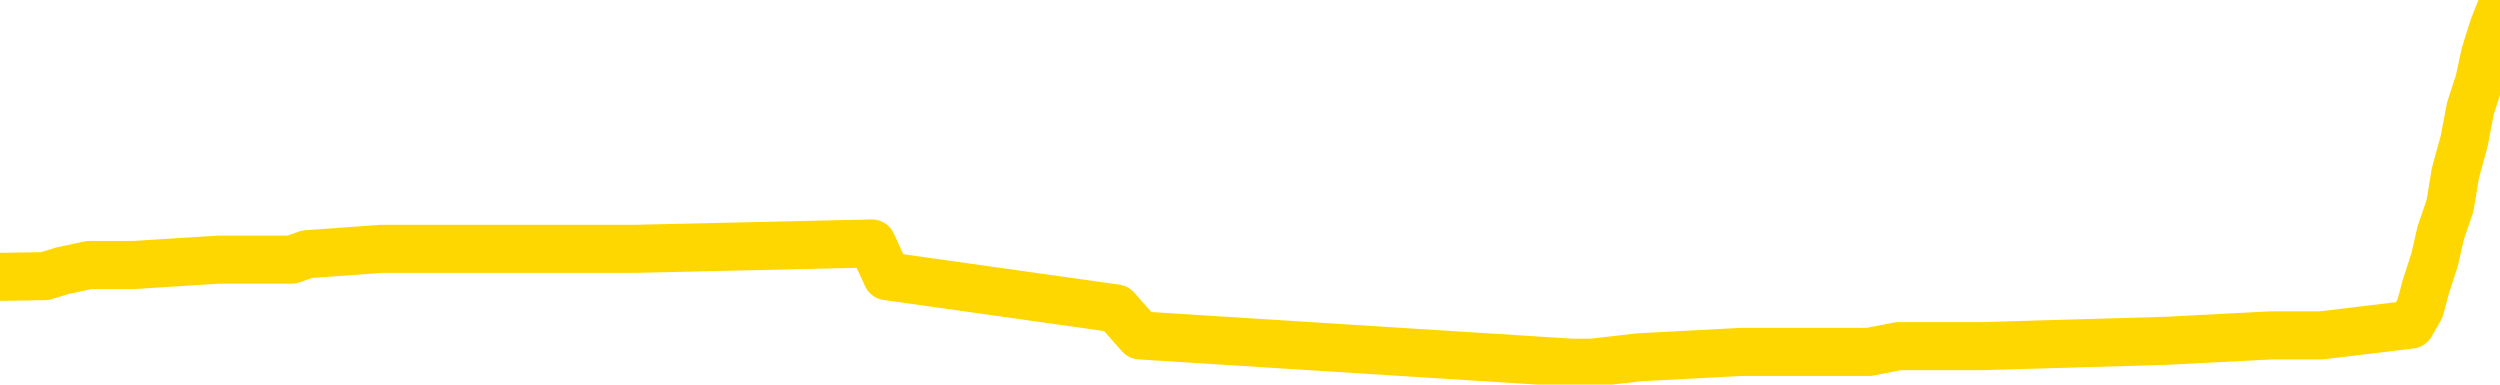<svg xmlns="http://www.w3.org/2000/svg" version="1.1" viewBox="0 0 6500 1000">
	<path fill="none" stroke="gold" stroke-width="125" stroke-linecap="round" stroke-linejoin="round" d="M0 30300  L-789843 30300 L-789659 30286 L-789168 30258 L-788875 30244 L-788564 30215 L-788329 30201 L-788276 30173 L-788216 30145 L-788063 30131 L-788023 30103 L-787890 30089 L-787598 30075 L-787057 30075 L-786447 30061 L-786399 30061 L-785759 30047 L-785725 30047 L-785200 30047 L-785067 30033 L-784677 30004 L-784349 29976 L-784232 29948 L-784021 29920 L-783304 29920 L-782734 29906 L-782626 29906 L-782452 29892 L-782231 29864 L-781829 29850 L-781803 29822 L-780875 29793 L-780788 29765 L-780706 29737 L-780636 29709 L-780338 29695 L-780186 29667 L-778296 29681 L-778195 29681 L-777933 29681 L-777639 29695 L-777498 29667 L-777249 29667 L-777213 29653 L-777055 29639 L-776592 29611 L-776339 29596 L-776126 29568 L-775875 29554 L-775526 29540 L-774599 29512 L-774505 29484 L-774094 29470 L-772923 29442 L-771734 29428 L-771642 29400 L-771615 29371 L-771349 29343 L-771050 29315 L-770921 29287 L-770883 29259 L-770069 29259 L-769685 29273 L-768624 29287 L-768563 29287 L-768298 29568 L-767827 29836 L-767634 30103 L-767371 30370 L-767034 30356 L-766898 30342 L-766443 30328 L-765700 30314 L-765682 30300 L-765517 30272 L-765449 30272 L-764932 30258 L-763904 30258 L-763708 30244 L-763219 30229 L-762857 30215 L-762448 30215 L-762063 30229 L-760359 30229 L-760261 30229 L-760190 30229 L-760128 30229 L-759944 30215 L-759607 30215 L-758967 30201 L-758890 30187 L-758829 30187 L-758642 30173 L-758562 30173 L-758385 30159 L-758366 30145 L-758136 30145 L-757748 30131 L-756860 30131 L-756820 30117 L-756732 30103 L-756705 30075 L-755697 30061 L-755547 30033 L-755523 30018 L-755390 30004 L-755350 29990 L-754092 29976 L-754034 29976 L-753494 29962 L-753441 29962 L-753395 29962 L-753000 29948 L-752860 29934 L-752660 29920 L-752514 29920 L-752349 29920 L-752072 29934 L-751714 29934 L-751161 29920 L-750516 29906 L-750257 29878 L-750104 29864 L-749703 29850 L-749663 29836 L-749542 29822 L-749480 29836 L-749466 29836 L-749372 29836 L-749079 29822 L-748928 29765 L-748598 29737 L-748520 29709 L-748444 29695 L-748217 29653 L-748151 29625 L-747923 29596 L-747871 29568 L-747706 29554 L-746700 29540 L-746517 29526 L-745966 29512 L-745573 29484 L-745175 29470 L-744325 29442 L-744247 29428 L-743668 29414 L-743227 29414 L-742986 29400 L-742828 29400 L-742428 29371 L-742407 29371 L-741962 29357 L-741557 29343 L-741421 29315 L-741246 29287 L-741109 29259 L-740859 29231 L-739859 29217 L-739777 29203 L-739642 29189 L-739603 29174 L-738713 29160 L-738497 29146 L-738054 29132 L-737937 29118 L-737880 29104 L-737204 29104 L-737103 29090 L-737075 29090 L-735733 29076 L-735327 29062 L-735287 29048 L-734359 29034 L-734261 29020 L-734128 29006 L-733724 28992 L-733698 28978 L-733605 28963 L-733388 28949 L-732977 28921 L-731824 28893 L-731532 28865 L-731503 28837 L-730895 28823 L-730645 28795 L-730625 28781 L-729696 28767 L-729645 28738 L-729522 28724 L-729505 28696 L-729349 28682 L-729174 28654 L-729037 28640 L-728981 28626 L-728873 28612 L-728787 28598 L-728554 28584 L-728479 28570 L-728171 28556 L-728053 28541 L-727883 28527 L-727792 28513 L-727689 28513 L-727666 28499 L-727589 28499 L-727491 28471 L-727124 28457 L-727020 28443 L-726516 28429 L-726064 28415 L-726026 28401 L-726002 28387 L-725961 28373 L-725833 28359 L-725732 28345 L-725290 28330 L-725008 28316 L-724416 28302 L-724285 28288 L-724011 28260 L-723858 28246 L-723705 28232 L-723620 28204 L-723542 28190 L-723356 28176 L-723306 28176 L-723278 28162 L-723198 28148 L-723175 28134 L-722892 28105 L-722288 28077 L-721293 28063 L-720995 28049 L-720261 28035 L-720016 28021 L-719926 28007 L-719349 27993 L-718651 27979 L-717898 27965 L-717580 27951 L-717197 27923 L-717120 27908 L-716486 27894 L-716300 27880 L-716212 27880 L-716083 27880 L-715770 27866 L-715721 27852 L-715579 27838 L-715557 27824 L-714589 27810 L-714044 27796 L-713566 27796 L-713505 27796 L-713181 27796 L-713159 27782 L-713097 27782 L-712887 27768 L-712810 27754 L-712755 27740 L-712733 27726 L-712694 27712 L-712678 27697 L-711921 27683 L-711904 27669 L-711105 27655 L-710952 27641 L-710047 27627 L-709541 27613 L-709312 27585 L-709270 27585 L-709155 27571 L-708979 27557 L-708224 27571 L-708089 27557 L-707925 27543 L-707607 27529 L-707431 27501 L-706409 27472 L-706386 27444 L-706135 27430 L-705921 27402 L-705288 27388 L-705050 27360 L-705017 27332 L-704839 27304 L-704759 27275 L-704669 27261 L-704605 27233 L-704164 27205 L-704141 27191 L-703600 27177 L-703344 27163 L-702849 27149 L-701972 27135 L-701935 27121 L-701883 27107 L-701841 27093 L-701724 27079 L-701448 27064 L-701241 27036 L-701043 27008 L-701020 26980 L-700970 26952 L-700931 26938 L-700853 26924 L-700255 26896 L-700195 26882 L-700092 26868 L-699938 26853 L-699306 26839 L-698625 26825 L-698322 26797 L-697975 26783 L-697778 26769 L-697730 26741 L-697409 26727 L-696782 26713 L-696635 26699 L-696599 26685 L-696541 26671 L-696464 26642 L-696223 26642 L-696135 26628 L-696040 26614 L-695747 26600 L-695612 26586 L-695552 26572 L-695515 26544 L-695243 26544 L-694237 26530 L-694061 26516 L-694011 26516 L-693718 26502 L-693526 26474 L-693193 26460 L-692686 26446 L-692124 26417 L-692109 26389 L-692092 26375 L-691992 26347 L-691877 26319 L-691838 26291 L-691801 26277 L-691735 26277 L-691707 26263 L-691568 26277 L-691275 26277 L-691225 26277 L-691120 26277 L-690855 26263 L-690390 26249 L-690246 26249 L-690191 26220 L-690134 26206 L-689943 26192 L-689578 26178 L-689364 26178 L-689169 26178 L-689111 26178 L-689052 26150 L-688898 26136 L-688629 26122 L-688199 26192 L-688183 26192 L-688106 26178 L-688042 26164 L-687912 26066 L-687889 26052 L-687605 26038 L-687557 26024 L-687503 26009 L-687040 25995 L-687002 25995 L-686961 25981 L-686770 25967 L-686290 25953 L-685803 25939 L-685787 25925 L-685749 25911 L-685492 25897 L-685415 25869 L-685185 25855 L-685169 25827 L-684874 25798 L-684432 25784 L-683985 25770 L-683481 25756 L-683327 25742 L-683040 25728 L-683000 25700 L-682669 25686 L-682447 25672 L-681930 25644 L-681854 25630 L-681606 25602 L-681412 25573 L-681352 25559 L-680576 25545 L-680502 25545 L-680271 25531 L-680255 25531 L-680193 25517 L-679997 25503 L-679533 25503 L-679510 25489 L-679380 25489 L-678079 25489 L-678063 25489 L-677985 25475 L-677892 25475 L-677674 25475 L-677522 25461 L-677344 25475 L-677290 25489 L-677003 25503 L-676963 25503 L-676594 25503 L-676153 25503 L-675970 25503 L-675649 25489 L-675354 25489 L-674908 25461 L-674836 25447 L-674374 25419 L-673936 25405 L-673754 25391 L-672300 25362 L-672168 25348 L-671711 25320 L-671485 25306 L-671099 25278 L-670582 25250 L-669628 25222 L-668834 25194 L-668159 25180 L-667734 25151 L-667423 25137 L-667193 25095 L-666509 25053 L-666496 25011 L-666286 24954 L-666264 24940 L-666090 24912 L-665140 24898 L-664872 24870 L-664057 24856 L-663746 24828 L-663709 24814 L-663651 24786 L-663034 24772 L-662396 24743 L-660770 24729 L-660097 24715 L-659455 24715 L-659377 24715 L-659321 24715 L-659285 24715 L-659257 24701 L-659145 24673 L-659127 24659 L-659104 24645 L-658951 24631 L-658897 24603 L-658819 24589 L-658700 24575 L-658602 24561 L-658485 24547 L-658215 24518 L-657946 24504 L-657928 24476 L-657728 24462 L-657581 24434 L-657355 24420 L-657221 24406 L-656912 24392 L-656852 24378 L-656499 24350 L-656150 24336 L-656049 24321 L-655985 24293 L-655925 24279 L-655541 24251 L-655160 24237 L-655055 24223 L-654795 24209 L-654524 24181 L-654365 24167 L-654332 24153 L-654270 24139 L-654129 24125 L-653945 24110 L-653901 24096 L-653613 24096 L-653596 24082 L-653363 24082 L-653302 24068 L-653264 24068 L-652684 24054 L-652551 24040 L-652527 23984 L-652509 23885 L-652491 23773 L-652475 23660 L-652451 23548 L-652435 23463 L-652414 23365 L-652397 23266 L-652374 23210 L-652357 23154 L-652335 23112 L-652319 23084 L-652270 23041 L-652197 22999 L-652163 22929 L-652139 22873 L-652103 22816 L-652062 22760 L-652025 22732 L-652009 22676 L-651985 22633 L-651948 22605 L-651931 22563 L-651908 22535 L-651890 22507 L-651872 22479 L-651856 22451 L-651826 22408 L-651800 22366 L-651755 22352 L-651739 22324 L-651697 22310 L-651649 22282 L-651578 22254 L-651563 22226 L-651547 22197 L-651484 22183 L-651445 22169 L-651406 22155 L-651240 22141 L-651175 22127 L-651159 22113 L-651115 22085 L-651056 22071 L-650844 22057 L-650810 22043 L-650768 22029 L-650690 22015 L-650152 22000 L-650074 21986 L-649970 21958 L-649881 21944 L-649705 21930 L-649355 21916 L-649199 21902 L-648761 21888 L-648604 21874 L-648474 21860 L-647770 21832 L-647569 21818 L-646609 21789 L-646126 21775 L-646027 21775 L-645935 21761 L-645690 21747 L-645617 21733 L-645174 21705 L-645078 21691 L-645063 21677 L-645047 21663 L-645022 21649 L-644556 21635 L-644339 21621 L-644199 21607 L-643906 21593 L-643817 21578 L-643776 21564 L-643746 21550 L-643573 21536 L-643514 21522 L-643438 21508 L-643358 21494 L-643288 21494 L-642979 21480 L-642894 21466 L-642680 21452 L-642645 21438 L-641961 21424 L-641862 21410 L-641657 21396 L-641611 21382 L-641332 21367 L-641270 21353 L-641253 21325 L-641175 21311 L-640867 21283 L-640843 21269 L-640789 21241 L-640766 21227 L-640644 21213 L-640508 21185 L-640264 21171 L-640138 21171 L-639491 21156 L-639475 21156 L-639451 21156 L-639270 21128 L-639194 21114 L-639102 21100 L-638675 21086 L-638258 21072 L-637865 21044 L-637787 21030 L-637768 21016 L-637405 21002 L-637168 20988 L-636940 20974 L-636627 20960 L-636549 20945 L-636468 20917 L-636290 20889 L-636275 20875 L-636009 20847 L-635929 20833 L-635699 20819 L-635473 20805 L-635157 20805 L-634982 20791 L-634621 20791 L-634229 20777 L-634160 20749 L-634096 20734 L-633956 20706 L-633904 20692 L-633802 20664 L-633301 20650 L-633103 20636 L-632857 20622 L-632671 20608 L-632371 20594 L-632295 20580 L-632129 20552 L-631245 20538 L-631216 20509 L-631093 20481 L-630515 20467 L-630437 20453 L-629723 20453 L-629411 20453 L-629198 20453 L-629181 20453 L-628795 20453 L-628270 20425 L-627824 20411 L-627494 20397 L-627341 20383 L-627015 20383 L-626837 20369 L-626756 20369 L-626549 20341 L-626374 20327 L-625445 20312 L-624556 20298 L-624516 20284 L-624288 20284 L-623909 20270 L-623122 20256 L-622887 20242 L-622812 20228 L-622454 20214 L-621882 20186 L-621615 20172 L-621229 20158 L-621125 20158 L-620955 20158 L-620337 20158 L-620126 20158 L-619818 20158 L-619765 20144 L-619637 20130 L-619584 20116 L-619465 20101 L-619129 20073 L-618169 20059 L-618038 20031 L-617836 20017 L-617205 20003 L-616894 19989 L-616480 19975 L-616452 19961 L-616307 19947 L-615887 19933 L-614554 19933 L-614507 19919 L-614379 19890 L-614362 19876 L-613784 19848 L-613578 19834 L-613549 19820 L-613508 19806 L-613451 19792 L-613413 19778 L-613335 19764 L-613192 19750 L-612737 19736 L-612619 19722 L-612334 19708 L-611961 19694 L-611865 19679 L-611538 19665 L-611184 19651 L-611014 19637 L-610966 19623 L-610857 19609 L-610768 19595 L-610741 19581 L-610664 19553 L-610361 19539 L-610327 19511 L-610255 19497 L-609887 19483 L-609552 19468 L-609471 19468 L-609251 19454 L-609080 19440 L-609052 19426 L-608555 19412 L-608006 19384 L-607125 19370 L-607027 19342 L-606950 19328 L-606675 19314 L-606428 19286 L-606354 19272 L-606293 19243 L-606174 19229 L-606131 19215 L-606021 19201 L-605945 19173 L-605244 19159 L-604998 19145 L-604959 19131 L-604802 19117 L-604203 19117 L-603976 19117 L-603884 19117 L-603409 19117 L-602812 19089 L-602292 19075 L-602271 19061 L-602126 19046 L-601805 19046 L-601264 19046 L-601032 19046 L-600861 19046 L-600375 19032 L-600147 19018 L-600062 19004 L-599716 18990 L-599390 18990 L-598867 18976 L-598540 18962 L-597939 18948 L-597742 18920 L-597690 18906 L-597649 18892 L-597368 18878 L-596683 18850 L-596373 18835 L-596348 18807 L-596157 18793 L-595934 18779 L-595848 18765 L-595185 18737 L-595160 18723 L-594938 18695 L-594609 18681 L-594257 18653 L-594052 18639 L-593819 18610 L-593561 18596 L-593372 18568 L-593325 18554 L-593097 18540 L-593063 18526 L-592906 18512 L-592692 18498 L-592519 18484 L-592428 18470 L-592150 18456 L-591907 18442 L-591591 18428 L-591165 18428 L-591128 18428 L-590644 18428 L-590411 18428 L-590199 18413 L-589973 18399 L-589423 18399 L-589176 18385 L-588342 18385 L-588286 18371 L-588264 18357 L-588106 18343 L-587645 18329 L-587604 18315 L-587264 18287 L-587131 18273 L-586908 18259 L-586336 18245 L-585864 18231 L-585670 18217 L-585477 18202 L-585287 18188 L-585186 18174 L-584817 18160 L-584771 18146 L-584689 18132 L-583396 18118 L-583348 18104 L-583079 18104 L-582934 18104 L-582383 18104 L-582267 18090 L-582185 18076 L-581826 18062 L-581602 18048 L-581321 18034 L-580992 18006 L-580484 17991 L-580371 17977 L-580292 17963 L-580128 17949 L-579834 17949 L-579365 17949 L-579168 17963 L-579118 17963 L-578468 17949 L-578346 17935 L-577892 17935 L-577856 17921 L-577388 17907 L-577277 17893 L-577261 17879 L-577045 17879 L-576864 17865 L-576332 17865 L-575303 17865 L-575103 17851 L-574645 17837 L-573697 17809 L-573598 17795 L-573244 17766 L-573183 17752 L-573169 17738 L-573134 17724 L-572764 17710 L-572644 17696 L-572402 17682 L-572238 17668 L-572051 17654 L-571930 17640 L-570860 17612 L-570002 17598 L-569789 17569 L-569692 17555 L-569518 17527 L-569185 17513 L-569113 17499 L-569055 17485 L-568880 17485 L-568491 17471 L-568256 17457 L-568144 17443 L-568027 17429 L-567047 17415 L-567021 17401 L-566427 17373 L-566394 17373 L-566246 17358 L-565961 17344 L-565049 17344 L-564103 17344 L-563950 17330 L-563848 17330 L-563716 17316 L-563573 17302 L-563547 17288 L-563432 17274 L-563214 17260 L-562533 17246 L-562403 17232 L-562100 17218 L-561860 17190 L-561528 17176 L-560889 17162 L-560546 17133 L-560485 17119 L-560329 17119 L-559407 17119 L-558937 17119 L-558893 17119 L-558881 17105 L-558839 17091 L-558817 17077 L-558790 17063 L-558646 17049 L-558224 17035 L-557889 17035 L-557697 17021 L-557269 17021 L-557081 17007 L-556692 16979 L-556158 16965 L-555785 16951 L-555764 16951 L-555514 16936 L-555395 16922 L-555320 16908 L-555184 16894 L-555144 16880 L-555065 16866 L-554670 16852 L-554174 16838 L-554062 16810 L-553889 16796 L-553581 16782 L-553134 16768 L-552811 16754 L-552668 16725 L-552241 16697 L-552088 16669 L-552033 16641 L-551219 16627 L-551199 16613 L-550827 16599 L-550770 16599 L-549641 16585 L-549573 16585 L-549015 16571 L-548820 16557 L-548684 16543 L-548451 16529 L-548104 16514 L-548069 16486 L-548034 16472 L-547965 16444 L-547617 16430 L-547444 16416 L-546960 16402 L-546943 16388 L-546618 16374 L-546461 16360 L-545320 16332 L-545295 16318 L-545103 16289 L-544910 16275 L-544660 16261 L-544642 16247 L-543622 16233 L-543324 16219 L-543249 16205 L-543113 16177 L-542937 16163 L-542360 16135 L-542145 16121 L-542081 16107 L-541950 16092 L-541913 16064 L-541390 16050 L-541252 21593 L-541238 21593 L-541215 21593 L-541195 21593 L-540968 16036 L-540192 16036 L-540150 16036 L-539782 16036 L-539704 16022 L-539652 16008 L-538979 15994 L-538236 15980 L-537812 15980 L-537364 15966 L-536302 15952 L-535991 15924 L-535581 15924 L-535509 15910 L-534984 15910 L-534890 15910 L-534872 15910 L-534427 15896 L-534242 15867 L-533461 15839 L-532789 15825 L-532377 15783 L-532145 15755 L-532004 15741 L-531923 15713 L-531903 15699 L-531827 15699 L-531698 15685 L-531381 15699 L-531157 15699 L-530832 15685 L-530770 15685 L-530400 15685 L-530367 15685 L-530158 15685 L-529491 15685 L-529413 15685 L-529255 15656 L-529145 15656 L-528818 15642 L-528663 15628 L-528322 15628 L-528265 15600 L-527927 15572 L-527724 15558 L-527671 15530 L-526294 15516 L-526165 15502 L-525731 15488 L-525411 15474 L-524583 15445 L-524460 15431 L-523729 15403 L-523573 15375 L-523532 15361 L-523478 15347 L-523455 15333 L-523341 15319 L-523045 15305 L-522755 15291 L-522701 15277 L-522580 15263 L-522550 15248 L-522450 15234 L-522006 15234 L-521854 15220 L-521019 15220 L-520477 15206 L-520142 15206 L-520127 15192 L-520051 15178 L-519935 15164 L-519740 15150 L-519476 15136 L-518642 15122 L-518545 15108 L-518024 15094 L-517982 15080 L-517883 15066 L-517054 15066 L-516919 15052 L-516581 15052 L-516027 15037 L-515647 15023 L-515484 15009 L-515174 14995 L-514361 14981 L-514055 14967 L-513787 14967 L-513465 14967 L-513144 14981 L-512869 14981 L-512040 14953 L-511945 14939 L-511853 14897 L-511748 14855 L-511361 14812 L-510881 14784 L-510865 14770 L-510746 14756 L-510378 14728 L-510284 14714 L-509450 14686 L-509373 14672 L-509073 14658 L-508983 14644 L-508575 14615 L-508465 14587 L-507766 14573 L-507293 14559 L-507232 14545 L-507014 14517 L-506740 14503 L-506627 14489 L-505600 14475 L-505213 14461 L-505193 14447 L-504860 14433 L-504616 14419 L-504182 14404 L-504072 14390 L-503955 14376 L-503503 14348 L-502912 14334 L-502576 14320 L-500683 14306 L-500569 14278 L-500358 14264 L-499039 14250 L-498933 11085 L-498867 7962 L-498831 5078 L-498769 5078 L-498269 8215 L-497594 11310 L-497572 14165 L-497302 14137 L-496334 14137 L-495644 14123 L-495482 14109 L-494942 14095 L-494852 14081 L-493833 14067 L-492885 14039 L-492519 14053 L-492416 14067 L-491828 14067 L-491769 14067 L-491668 14053 L-491228 14025 L-491121 14011 L-490679 13997 L-489679 13954 L-489423 13912 L-489320 13870 L-489190 13842 L-488823 13814 L-488242 13786 L-488211 13771 L-487896 13757 L-485913 13743 L-485797 13729 L-485729 13729 L-485371 13715 L-483752 13701 L-483574 13701 L-483430 13701 L-482608 13715 L-482555 13729 L-482500 13729 L-482066 13729 L-481086 13743 L-481012 13743 L-479927 13729 L-479714 13729 L-478998 13701 L-478610 13687 L-478391 13659 L-478071 13631 L-477578 13603 L-477450 13589 L-477221 13560 L-476989 13532 L-476930 13518 L-476640 13504 L-476368 13476 L-475338 13462 L-473673 13448 L-473254 13434 L-473117 13420 L-472960 13420 L-472655 13406 L-472427 13378 L-472269 13364 L-472109 13335 L-471940 13307 L-471893 13293 L-471839 13279 L-471818 13279 L-471432 13265 L-471182 13265 L-470911 13265 L-470751 13265 L-470661 13265 L-469002 13265 L-468837 13279 L-468457 13265 L-467997 13265 L-467387 13237 L-466294 13223 L-465863 13209 L-465832 13195 L-465769 13181 L-465752 13167 L-464048 13153 L-464006 13138 L-463540 13124 L-463353 13110 L-463321 13082 L-462726 13068 L-462676 13054 L-462353 13040 L-462302 13026 L-462092 13012 L-462074 12998 L-461808 12970 L-461755 12956 L-461286 12942 L-460776 12913 L-460697 12913 L-460403 12899 L-460386 12885 L-460348 12871 L-460277 12857 L-460119 12843 L-459173 12843 L-459117 12843 L-458596 12843 L-458404 12829 L-458303 12829 L-458077 12815 L-457567 12815 L-457179 13195 L-457109 13195 L-456761 13181 L-456404 13167 L-455275 12759 L-455224 12731 L-454998 12716 L-454964 12702 L-454839 12674 L-454740 12674 L-454475 12674 L-453735 12688 L-453157 12688 L-452863 12688 L-452157 12688 L-451979 12674 L-451955 12674 L-451319 12660 L-451008 12646 L-450612 12646 L-450582 12632 L-450561 12618 L-450407 12604 L-449722 12604 L-449706 12604 L-449366 12604 L-449093 12590 L-449056 12576 L-449000 12548 L-448978 12534 L-448906 12520 L-448574 12505 L-448468 12491 L-448439 12463 L-448241 12449 L-448088 12435 L-447220 12421 L-446658 12393 L-446642 12393 L-446540 12379 L-446438 12393 L-446292 12393 L-446213 12393 L-446176 12379 L-446120 12365 L-446047 12351 L-445902 12337 L-445420 12337 L-445016 12323 L-444149 12337 L-444129 12337 L-443872 12337 L-443795 12337 L-443766 12323 L-443755 12294 L-443738 12280 L-443445 12266 L-443406 12252 L-443334 12238 L-443260 12224 L-443055 12210 L-442895 12168 L-442594 12126 L-442517 12069 L-442499 12027 L-442283 11999 L-442052 11999 L-441942 12013 L-441572 12027 L-441414 12027 L-441182 12027 L-441014 12027 L-440869 12013 L-440737 11999 L-439461 11971 L-439058 11943 L-438997 11929 L-438880 11901 L-438455 11887 L-438440 11858 L-438378 11844 L-438104 11816 L-437992 11802 L-437710 11774 L-437432 11760 L-437007 11732 L-436985 11718 L-436907 11704 L-436781 11690 L-436195 11676 L-435803 11661 L-435468 11647 L-434879 11633 L-434776 11633 L-434606 11619 L-434470 11619 L-433642 11605 L-432457 11591 L-432421 11577 L-432365 11577 L-432145 11563 L-431940 11563 L-431785 11563 L-431528 11549 L-431452 11535 L-430909 11521 L-430873 11507 L-430624 11493 L-430236 11479 L-429411 11465 L-429052 11450 L-428742 11450 L-428484 11436 L-428260 11422 L-427854 11408 L-427738 11394 L-427554 11380 L-427501 11380 L-427313 11366 L-427142 11352 L-427113 11338 L-426833 11324 L-426522 11310 L-426384 11296 L-426074 11282 L-425881 11282 L-425865 11268 L-425146 11268 L-425012 11239 L-424715 11225 L-424624 11211 L-424023 11211 L-423985 11197 L-423907 11183 L-423286 11169 L-423135 11141 L-423094 11127 L-422784 11113 L-422592 11099 L-422399 11071 L-422343 11043 L-422034 11028 L-421982 11014 L-421928 11028 L-421902 11028 L-421777 11028 L-420966 11014 L-420890 11000 L-420349 10986 L-420081 10972 L-419421 10958 L-418514 10944 L-418272 10930 L-417740 10916 L-417523 10902 L-416415 10916 L-416365 10916 L-415589 10916 L-415042 10902 L-414931 10888 L-414778 10860 L-414722 10846 L-414557 10832 L-414180 10817 L-413732 10803 L-413678 10789 L-413523 10775 L-412843 10761 L-412623 10747 L-412105 10733 L-411256 10705 L-411240 10691 L-409449 10677 L-408895 10663 L-408778 10649 L-407772 10635 L-407735 10621 L-407503 10621 L-407410 10621 L-407370 10621 L-407038 10606 L-406686 10592 L-406421 10564 L-406134 10550 L-405824 10522 L-405569 10494 L-405476 10480 L-404986 10466 L-404778 10452 L-404213 10438 L-404098 10452 L-403747 10438 L-403696 10438 L-403656 10438 L-403052 10410 L-402318 10381 L-401737 10353 L-401502 10325 L-400961 10283 L-400809 10255 L-400307 10241 L-400098 10213 L-400075 10213 L-400016 10199 L-399053 10199 L-398875 10184 L-398434 10170 L-398409 10142 L-398254 10128 L-398173 10128 L-398022 10142 L-397375 10142 L-397326 10128 L-396206 10114 L-395222 10100 L-395160 10086 L-394440 10072 L-393575 10058 L-393196 10044 L-392977 10044 L-392217 10030 L-392165 10016 L-391856 9988 L-391005 9988 L-390812 9973 L-390635 9959 L-390411 9959 L-390284 9945 L-390092 9945 L-389859 9931 L-389690 9945 L-389403 9931 L-389124 9931 L-389041 9917 L-388870 9903 L-388854 9875 L-388700 9861 L-388661 9847 L-387885 9833 L-387809 9833 L-387576 9805 L-387150 9791 L-386804 9777 L-386221 9762 L-385952 9762 L-385693 9762 L-385564 9734 L-385548 9720 L-385434 9706 L-385410 9692 L-385176 9678 L-385140 9664 L-383824 9664 L-383768 9650 L-383089 9622 L-382517 9622 L-382391 9622 L-382238 9622 L-382161 9622 L-381849 9594 L-381576 9580 L-381487 9551 L-381385 9551 L-380457 9537 L-380381 9537 L-380017 9537 L-379993 9523 L-379956 9509 L-379181 9481 L-379089 9467 L-378949 9453 L-378547 9439 L-378285 9439 L-378042 9453 L-377828 9439 L-377747 9439 L-377671 9439 L-377594 9439 L-377408 9453 L-377341 9453 L-377091 9453 L-377036 9439 L-376899 9425 L-376819 9397 L-376706 9383 L-376483 9369 L-376318 9355 L-376277 9340 L-376108 9326 L-375737 9312 L-375722 9298 L-375606 9284 L-374885 9270 L-374849 9256 L-374716 9256 L-374369 9242 L-373957 9242 L-373921 9242 L-373843 9228 L-373804 9214 L-373440 9200 L-373236 9186 L-373221 9172 L-372875 9158 L-372527 9158 L-372201 9158 L-372099 9144 L-371946 9144 L-371752 9129 L-371520 9129 L-371428 9129 L-371272 9129 L-371195 9129 L-371154 9115 L-371041 9101 L-371018 9087 L-370767 9087 L-370628 9059 L-370050 9017 L-369222 8989 L-368734 8961 L-368613 8947 L-368574 8933 L-368562 8918 L-368409 8890 L-368309 8862 L-368076 8848 L-367685 8820 L-367381 8806 L-367365 8792 L-367195 8778 L-366956 8750 L-366360 8750 L-365756 8736 L-365716 8736 L-365676 8736 L-365523 8722 L-365469 8707 L-365407 8693 L-365339 8679 L-365284 8651 L-365259 8637 L-365212 8623 L-365118 8595 L-364981 8581 L-364827 8567 L-364695 8553 L-364654 8553 L-364618 8539 L-364557 8525 L-364283 8496 L-363969 8482 L-363928 8454 L-363843 8440 L-363665 8426 L-363428 8412 L-363071 8398 L-363041 8384 L-362471 8370 L-362349 8356 L-362113 8342 L-362090 8342 L-361808 8328 L-361523 8328 L-361268 8328 L-360696 8314 L-360399 8300 L-360323 8285 L-359624 8271 L-359546 8257 L-359511 8243 L-359485 8229 L-359433 8201 L-359239 8187 L-359099 8159 L-359063 8145 L-359023 8131 L-358428 8117 L-358195 8103 L-357912 8201 L-357857 8285 L-357783 8384 L-357705 8468 L-357469 8440 L-357225 8426 L-357090 8412 L-356983 8398 L-356904 8384 L-356517 8356 L-356390 8342 L-356237 8328 L-356199 8314 L-356053 8300 L-355832 8285 L-355658 8271 L-355589 8257 L-354767 8229 L-354751 8229 L-354457 8215 L-353669 8201 L-353359 8201 L-353213 8187 L-352985 8173 L-352784 8145 L-351847 8131 L-351810 8117 L-351788 8103 L-351747 8074 L-351478 8060 L-350882 8046 L-350818 8032 L-350783 8018 L-350766 8004 L-350071 8004 L-349869 8004 L-349837 8004 L-349504 8004 L-349396 7990 L-348771 7962 L-348267 7948 L-348230 7920 L-347788 7920 L-347692 7906 L-347533 7906 L-347220 7906 L-347207 7906 L-346767 7920 L-346285 7934 L-346156 7934 L-345836 7934 L-345768 7920 L-345464 7920 L-345288 7906 L-345094 7892 L-344851 7863 L-344654 7835 L-344628 7807 L-344050 7793 L-343980 7779 L-343570 7765 L-343516 7751 L-343470 7737 L-343106 7723 L-342959 7709 L-342754 7695 L-342658 7695 L-342503 7681 L-342441 7667 L-342294 7638 L-342193 7624 L-341636 7624 L-341614 7652 L-341442 7667 L-340900 7681 L-340839 7681 L-340785 7652 L-340757 7624 L-340685 7610 L-340669 7582 L-340605 7568 L-340569 7540 L-340414 7526 L-340089 7512 L-339523 7498 L-339508 7484 L-339446 7456 L-339345 7427 L-339298 7427 L-339056 7413 L-338634 7413 L-338479 7413 L-336737 7385 L-336195 7371 L-335252 7357 L-334843 7343 L-334302 7315 L-334105 7301 L-333937 7287 L-333641 7273 L-333526 7259 L-333511 7259 L-333356 7245 L-333216 7230 L-333140 7202 L-333008 7202 L-332660 7202 L-332289 7216 L-331691 7216 L-331516 7216 L-331359 7202 L-331090 7188 L-330939 7188 L-330648 7230 L-330624 7259 L-330541 7287 L-330314 7315 L-329614 7301 L-329487 7287 L-329056 7273 L-328962 7259 L-327757 7259 L-327708 7245 L-327415 7245 L-327011 7230 L-326735 7202 L-326716 7188 L-326598 7174 L-326522 7160 L-326341 7146 L-325861 7132 L-325409 7104 L-324999 7090 L-324969 7076 L-324550 7062 L-324436 7062 L-324318 7062 L-324303 7062 L-324109 7048 L-324087 7019 L-323855 7005 L-323412 6991 L-323092 6963 L-322627 6963 L-322462 6949 L-322307 6935 L-322151 6935 L-321698 6935 L-321379 6935 L-321324 6949 L-320953 6949 L-320915 6963 L-320589 6963 L-320472 6949 L-320373 6935 L-320047 6907 L-319660 6893 L-319399 6879 L-319041 6851 L-318784 6837 L-316614 6823 L-316565 6808 L-316542 6794 L-316131 6794 L-316069 6794 L-315999 6808 L-315768 6808 L-315458 6794 L-315154 6766 L-315110 6752 L-314802 6738 L-314669 6724 L-314453 6710 L-313740 6696 L-313585 6696 L-313447 6682 L-313298 6682 L-313277 6682 L-313083 6668 L-313058 6654 L-312966 6640 L-312944 6626 L-312928 6612 L-312828 6597 L-311899 6583 L-311441 6583 L-310349 6555 L-309927 6555 L-309523 6541 L-309484 6527 L-309231 6513 L-308456 6485 L-308440 6471 L-308416 6457 L-308223 6443 L-307486 6429 L-307217 6415 L-307176 6401 L-306778 6372 L-306753 6358 L-305963 6344 L-305283 6330 L-303912 6316 L-303642 6302 L-303594 6288 L-303056 6260 L-303023 6246 L-302921 6218 L-302598 6204 L-302518 6190 L-302249 6190 L-301337 6175 L-301198 6175 L-300949 6147 L-300404 6147 L-299982 6133 L-299789 6119 L-299773 6119 L-299635 6091 L-299541 6077 L-299414 6063 L-299154 6049 L-299129 6021 L-299038 6007 L-298728 5993 L-298667 5979 L-298551 5979 L-298201 5979 L-297390 5979 L-297159 5950 L-296330 5950 L-296098 5922 L-295881 5908 L-295363 5908 L-294725 5894 L-294308 5880 L-293986 5866 L-293505 5852 L-293080 5852 L-293018 5838 L-292670 5838 L-292629 5824 L-292616 5810 L-292516 5782 L-292471 5782 L-291985 5768 L-291184 5768 L-290849 5768 L-289768 5753 L-289288 5739 L-289265 5725 L-289125 5711 L-288570 5697 L-287873 5683 L-287564 5669 L-287342 5655 L-287237 5641 L-287135 5613 L-286464 5599 L-286370 5585 L-286348 5585 L-286270 5571 L-286092 5571 L-285920 5571 L-285740 5557 L-285726 5542 L-285650 5528 L-285486 5514 L-284971 5500 L-284955 5486 L-284814 5486 L-284452 5472 L-284428 5472 L-284297 5458 L-284272 5444 L-283910 5430 L-283385 5402 L-283291 5388 L-283075 5360 L-282982 5346 L-282957 5331 L-282493 5317 L-282416 5317 L-282014 5303 L-281564 5303 L-280312 5289 L-280273 5275 L-279841 5261 L-279809 5247 L-279090 5233 L-278913 5219 L-278778 5205 L-278471 5191 L-278416 5177 L-278391 5149 L-278375 5120 L-278200 5106 L-278011 5092 L-277503 5092 L-277130 4980 L-276791 4853 L-276753 4741 L-276034 4642 L-275940 4628 L-275901 4614 L-275360 4614 L-275337 4600 L-274934 4586 L-274508 4572 L-274237 4572 L-274058 4558 L-273812 4530 L-273788 4516 L-273732 4487 L-273115 4473 L-272613 4459 L-272225 4459 L-271607 4473 L-271390 4473 L-271235 4487 L-269943 4459 L-269844 4445 L-269401 4417 L-269070 4403 L-268769 4375 L-268527 4361 L-267792 4333 L-267213 4319 L-266383 4305 L-266283 4291 L-265726 4276 L-265588 4262 L-263946 4248 L-263885 4248 L-263791 4248 L-262824 4248 L-262647 4234 L-262360 4234 L-262142 4234 L-262064 4220 L-261792 4220 L-261677 4206 L-261524 4192 L-261213 4178 L-261135 4164 L-261044 4164 L-260967 4150 L-260851 4150 L-260672 4136 L-260580 4122 L-260541 4108 L-260038 4108 L-259820 4094 L-259690 4094 L-259535 4080 L-259481 4065 L-259356 4065 L-258971 4051 L-258463 4037 L-258390 4023 L-257910 4009 L-257833 3995 L-257733 3995 L-257499 3981 L-257035 3981 L-256805 3981 L-256788 3981 L-256556 3981 L-256401 3981 L-256340 3981 L-256147 3967 L-255876 3939 L-255124 3925 L-254171 3925 L-254135 3911 L-253910 3911 L-253471 3911 L-253190 3883 L-252841 3869 L-251772 3854 L-250844 3854 L-250714 3854 L-250667 3854 L-250598 3840 L-250443 3840 L-250365 3812 L-250192 3784 L-249757 3756 L-249553 3742 L-249493 3714 L-248910 3700 L-248756 3672 L-248641 3658 L-248600 3643 L-248430 3629 L-248294 3615 L-248083 3587 L-248005 3573 L-247982 3559 L-247773 3531 L-247363 3517 L-247339 3503 L-247116 3489 L-246970 3475 L-246936 3461 L-246922 3447 L-246900 3432 L-246666 3418 L-246481 3404 L-246264 3390 L-246238 3376 L-245549 3362 L-245445 3348 L-245410 3334 L-245389 3320 L-245195 3306 L-245142 3292 L-245025 3264 L-244944 3264 L-244833 3250 L-244518 3236 L-244059 3221 L-243804 3207 L-243569 3179 L-243440 3165 L-243087 3151 L-243028 3137 L-242875 3123 L-242303 3095 L-242216 3081 L-242063 3053 L-241767 3025 L-241397 2996 L-241094 2968 L-241018 2954 L-240613 2940 L-240445 2940 L-240301 2940 L-239761 2940 L-239700 2940 L-239684 2912 L-239518 2898 L-239312 2884 L-239237 2884 L-239145 2870 L-238735 2856 L-238719 2842 L-238696 2842 L-238503 2828 L-238426 2954 L-238255 3081 L-238193 3193 L-238178 3320 L-237663 3306 L-237442 3292 L-236823 3264 L-236569 3250 L-236375 3236 L-236336 3221 L-236262 3221 L-236197 3221 L-235547 3221 L-235508 3236 L-235334 3236 L-235268 3236 L-234594 3236 L-234205 3207 L-233943 3193 L-233706 3179 L-233628 3151 L-233612 3123 L-233410 3109 L-233039 3081 L-232814 3067 L-232178 3053 L-232158 3053 L-231771 3039 L-231678 3039 L-231619 3025 L-231343 3010 L-231034 3010 L-230957 2996 L-230105 3010 L-229763 3081 L-229326 3165 L-228892 3236 L-228397 3306 L-228247 3292 L-227979 3306 L-226741 3320 L-226684 3348 L-224921 3362 L-224730 3348 L-223720 3334 L-223569 3320 L-223194 3348 L-222873 3376 L-222267 3404 L-222198 3432 L-222020 3418 L-221192 3404 L-221053 3390 L-220667 3376 L-220482 3362 L-220439 3348 L-220319 3334 L-220109 3320 L-219661 3292 L-219313 3278 L-219181 3264 L-218772 3250 L-218422 3250 L-218136 3236 L-217943 3221 L-217788 3221 L-217624 3207 L-217556 3193 L-217456 3193 L-217223 3179 L-217106 3179 L-217053 3165 L-216511 3165 L-216047 3151 L-214865 3151 L-214732 3151 L-214707 3151 L-214654 3151 L-213987 3151 L-212952 3123 L-212758 3109 L-212578 3095 L-212427 3095 L-212386 3081 L-212371 3081 L-212310 3067 L-211985 3053 L-210824 3039 L-210631 3025 L-210453 3010 L-209339 2996 L-208480 2982 L-208373 2982 L-207900 2968 L-207707 2968 L-205385 2954 L-205308 2940 L-205186 2912 L-205152 2898 L-205115 2870 L-205020 2828 L-204805 2799 L-204223 2771 L-203837 2757 L-203064 2743 L-202986 2729 L-202289 2729 L-201748 2729 L-201707 2715 L-201576 2715 L-201112 2701 L-201074 2687 L-200939 2673 L-200571 2659 L-200541 2645 L-200391 2645 L-199991 2631 L-198167 2645 L-197360 2631 L-196641 2631 L-196624 2631 L-196311 2603 L-195749 2588 L-195248 2574 L-194729 2560 L-194707 2546 L-192963 2532 L-192794 2518 L-192599 2504 L-191705 2490 L-191186 2462 L-190976 2448 L-190718 2434 L-190008 2420 L-189058 2406 L-188400 2392 L-188361 2363 L-188074 2349 L-187992 2335 L-187896 2335 L-187764 2321 L-187687 2321 L-186952 2321 L-186615 2307 L-186565 2321 L-186310 2321 L-186023 2307 L-185598 2307 L-185017 2293 L-184758 2293 L-184607 2279 L-184360 2279 L-184321 2279 L-183524 2265 L-183486 2251 L-183309 2251 L-182900 2223 L-182672 2223 L-182595 2223 L-182464 2223 L-182348 2209 L-181999 2195 L-181936 2181 L-181784 2166 L-181043 2152 L-180932 2138 L-180761 2124 L-180722 2110 L-180428 2110 L-180026 2110 L-179850 2110 L-179755 2110 L-179446 2096 L-178645 2082 L-178186 2054 L-177666 2040 L-177177 2026 L-176482 2012 L-175436 1998 L-175167 1998 L-175112 1984 L-174952 1984 L-174701 1984 L-174455 1970 L-174376 1955 L-174161 1927 L-173849 1913 L-173386 1885 L-173371 1871 L-173075 1871 L-173062 1857 L-172071 1843 L-171398 1829 L-171064 1801 L-170447 1801 L-170310 1787 L-169671 1773 L-169541 1759 L-168590 1730 L-168491 1702 L-167931 1688 L-167523 1688 L-167094 1688 L-167003 1674 L-166168 1674 L-165805 1674 L-165766 1688 L-165633 1702 L-165457 1702 L-165240 1702 L-165186 1688 L-165029 1660 L-164776 1646 L-163676 1632 L-163599 1618 L-163379 1604 L-163248 1576 L-163212 1562 L-163019 1548 L-162919 1533 L-162435 1519 L-162151 1505 L-161991 1491 L-161896 1463 L-161625 1449 L-161355 1435 L-161339 1379 L-161200 1337 L-161062 1294 L-160735 1238 L-160426 1210 L-160385 1196 L-160310 1168 L-160194 1154 L-159344 1126 L-159017 1111 L-158686 1097 L-158553 1097 L-158337 1097 L-158321 1097 L-157641 1097 L-157547 1069 L-157524 1055 L-157508 1027 L-157470 1013 L-157058 985 L-156788 971 L-156748 957 L-156380 957 L-156170 943 L-155087 943 L-155071 929 L-155042 915 L-155022 915 L-154645 886 L-154390 872 L-154142 844 L-154003 816 L-153871 802 L-153539 788 L-153446 774 L-153385 760 L-152827 746 L-152766 732 L-152610 718 L-152416 704 L-152223 689 L-152208 675 L-152169 661 L-152130 647 L-151860 633 L-151736 619 L-151704 605 L-151605 605 L-151449 605 L-151308 605 L-151024 591 L-150698 591 L-150002 577 L-149980 577 L-149470 577 L-148624 577 L-148261 563 L-148107 549 L-147503 549 L-147333 549 L-147272 549 L-147217 535 L-146161 521 L-146143 521 L-145237 521 L-145216 521 L-145049 507 L-144806 507 L-144756 493 L-144702 464 L-144564 450 L-144525 436 L-143596 422 L-143541 422 L-143419 422 L-143347 422 L-143232 422 L-143053 436 L-142071 422 L-141931 422 L-141814 394 L-141519 366 L-141272 352 L-141235 338 L-141180 352 L-141159 352 L-141026 352 L-140947 352 L-140809 338 L-140186 338 L-140020 324 L-139555 324 L-139379 296 L-139363 282 L-139302 267 L-139186 253 L-138703 239 L-138008 225 L-137635 211 L-137465 197 L-136499 183 L-136344 169 L-136167 169 L-136074 155 L-135819 155 L-135648 155 L-135001 141 L-134990 141 L-134410 127 L-134272 127 L-134217 99 L-133482 85 L-133443 71 L-133365 71 L-132723 56 L-131949 56 L-131856 42 L-131808 42 L-131792 28 L-131756 28 L-131740 0 L-131677 -13 L-131661 -27 L-131641 -27 L-131486 -41 L-131447 -55 L-131431 -69 L-131392 -83 L-131253 -97 L-131176 -111 L-130812 -125 L-130464 -139 L-129690 -154 L-129088 -168 L-128891 -182 L-128661 -182 L-128524 -196 L-127886 -196 L-127596 -210 L-127575 -210 L-127114 -224 L-126882 -224 L-126827 -238 L-126788 -252 L-126285 -266 L-125735 -280 L-124947 -294 L-123824 -294 L-122930 -308 L-122842 -308 L-122542 -322 L-122471 -336 L-122355 -350 L-121178 -365 L-120830 -379 L-120807 -393 L-120288 -407 L-120142 -421 L-120033 -435 L-119824 -449 L-119669 -463 L-119647 -477 L-119453 -491 L-119376 -505 L-119232 -519 L-118431 -533 L-118285 -547 L-118005 -561 L-117828 -576 L-117518 -590 L-116707 -604 L-115778 -604 L-114186 -618 L-113943 -632 L-113302 -646 L-113107 -660 L-113029 -674 L-112511 -688 L-112279 -688 L-112256 -702 L-112124 -702 L-111785 -716 L-111774 -730 L-111558 -744 L-111521 -758 L-110979 -772 L-110450 -801 L-110383 -815 L-110090 -829 L-109542 -857 L-109507 -871 L-109454 -885 L-109355 -913 L-109122 -913 L-108542 -913 L-108444 -899 L-108370 -899 L-108038 -913 L-107288 -927 L-107249 -941 L-106569 -941 L-106415 -941 L-106089 -955 L-105873 -969 L-105641 -969 L-105345 -983 L-105099 -998 L-104747 -1012 L-104694 -1026 L-103935 -1040 L-103242 -1068 L-102891 -1096 L-102427 -1110 L-101794 -1124 L-101385 -1138 L-101307 -1124 L-100881 -1124 L-100239 -1138 L-100069 -1138 L-99327 -1152 L-99140 -1166 L-98845 -1180 L-98273 -1194 L-98248 -1209 L-97228 -1209 L-96741 -1223 L-96648 -1223 L-96587 -1237 L-96299 -1251 L-96013 -1265 L-95952 -1279 L-95772 -1279 L-95061 -1293 L-94885 -1307 L-94686 -1321 L-94535 -1335 L-94443 -1349 L-94381 -1363 L-93839 -1363 L-93529 -1377 L-93437 -1405 L-93360 -1434 L-92792 -1448 L-92701 -1448 L-92447 -1476 L-92120 -1504 L-92083 -1546 L-91928 -1588 L-91696 -1602 L-91374 -1616 L-90241 -1631 L-90042 -1645 L-89517 -1659 L-89272 -1659 L-89026 -1673 L-88946 -1687 L-88926 -1715 L-88849 -1729 L-88794 -1757 L-88717 -1771 L-88678 -1785 L-88499 -1813 L-88462 -1827 L-88230 -1842 L-86993 -1856 L-86666 -1870 L-86626 -1898 L-85845 -1912 L-85698 -1926 L-84706 -1940 L-84500 -1940 L-84074 -1940 L-83946 -1940 L-83542 -1926 L-83454 -1940 L-82797 -1954 L-82090 -1968 L-81481 -1982 L-81288 -1996 L-81055 -2024 L-80437 -2038 L-80141 -2067 L-79702 -2081 L-79547 -2095 L-79392 -2109 L-78636 -2137 L-78286 -2151 L-77883 -2151 L-77845 -2165 L-76839 -2165 L-76519 -2165 L-76272 -2179 L-75572 -2207 L-75499 -2221 L-75186 -2235 L-74106 -2249 L-73915 -2264 L-73681 -2264 L-73486 -2278 L-72986 -2292 L-72232 -2292 L-72119 -2292 L-71918 -2292 L-71877 -2306 L-71784 -2320 L-71471 -2334 L-71383 -2348 L-71267 -2362 L-70949 -2362 L-70880 -2376 L-70855 -2390 L-70493 -2404 L-70455 -2418 L-70238 -2432 L-69735 -2418 L-69133 -2404 L-68921 -2376 L-68768 -2362 L-68730 -2362 L-68686 -2390 L-68652 -2404 L-68519 -2418 L-68110 -2432 L-67739 -2446 L-67685 -2460 L-67669 -2475 L-67590 -2489 L-67181 -2503 L-67027 -2517 L-67011 -2545 L-66972 -2559 L-66793 -2587 L-66717 -2601 L-66486 -2615 L-65696 -2629 L-65619 -2629 L-64884 -2657 L-64728 -2671 L-64488 -2700 L-64426 -2728 L-64341 -2742 L-64318 -2770 L-64200 -2798 L-64186 -2826 L-64124 -2854 L-64087 -2868 L-63993 -2882 L-63971 -2882 L-63854 -2897 L-63622 -2911 L-63452 -2939 L-62632 -2939 L-62230 -2953 L-62075 -2953 L-61570 -2953 L-61456 -2953 L-60860 -2953 L-60485 -2967 L-60434 -2967 L-60240 -2981 L-59543 -2981 L-59505 -2995 L-59360 -2995 L-59135 -3009 L-58873 -3023 L-58499 -3037 L-58074 -3051 L-57945 -3065 L-57924 -3093 L-57431 -3093 L-56735 -3108 L-56503 -3093 L-56349 -3093 L-55381 -3093 L-55156 -3079 L-54878 -3079 L-54862 -3093 L-54336 -3108 L-53808 -3122 L-53659 -3136 L-53640 -3150 L-53098 -3164 L-52788 -3178 L-52671 -3206 L-52479 -3234 L-52343 -3262 L-52016 -3276 L-51899 -3290 L-51589 -3290 L-51163 -3304 L-51107 -3304 L-50875 -3290 L-50778 -3290 L-50645 -3290 L-50349 -3290 L-50235 -3304 L-49870 -3319 L-49558 -3319 L-49075 -3333 L-48904 -3347 L-48656 -3361 L-48440 -3375 L-47914 -3389 L-47728 -3417 L-47372 -3431 L-46737 -3445 L-46583 -3473 L-45842 -3487 L-45422 -3501 L-45242 -3515 L-45166 -3515 L-45035 -3530 L-44741 -3544 L-44700 -3558 L-44470 -3558 L-44278 -3572 L-44023 -3572 L-43596 -3586 L-43487 -3600 L-42869 -3600 L-42687 -3600 L-41476 -3600 L-40828 -3586 L-40678 -3586 L-40640 -3586 L-40508 -3586 L-40407 -3600 L-40391 -3614 L-40310 -3628 L-40098 -3642 L-39981 -3656 L-39619 -3670 L-39247 -3684 L-38550 -3698 L-38148 -3712 L-38043 -3726 L-38025 -3741 L-37080 -3755 L-36885 -3783 L-36733 -3797 L-36678 -3825 L-35921 -3825 L-35904 -3797 L-35415 -3783 L-35285 -3755 L-35092 -3755 L-34202 -3769 L-34162 -3783 L-34124 -3797 L-34047 -3811 L-34008 -3811 L-33931 -3825 L-33847 -3839 L-33583 -3853 L-33351 -3867 L-33289 -3881 L-32808 -3895 L-32472 -3895 L-32360 -3909 L-32167 -3923 L-31991 -3937 L-31931 -3937 L-31895 -3952 L-31625 -3966 L-30927 -3994 L-30874 -4022 L-30580 -4050 L-30178 -4078 L-29614 -4092 L-28741 -4106 L-28436 -4120 L-28398 -4134 L-28275 -4148 L-27677 -4163 L-27547 -4177 L-27347 -4191 L-27310 -4205 L-26696 -4219 L-26517 -4233 L-26502 -4261 L-26284 -4275 L-26206 -4303 L-25899 -4303 L-25767 -4317 L-25535 -4317 L-25201 -4317 L-25109 -4331 L-25009 -4345 L-24971 -4359 L-24428 -4359 L-24235 -4374 L-23694 -4388 L-23268 -4402 L-23136 -4402 L-23075 -4402 L-22844 -4402 L-22827 -4402 L-22339 -4388 L-22258 -4388 L-22241 -4388 L-20848 -4374 L-20712 -4374 L-20598 -4388 L-19964 -4402 L-19824 -4416 L-19706 -4430 L-19553 -4458 L-19516 -4472 L-19437 -4486 L-19383 -4472 L-18391 -4472 L-18355 -4486 L-18222 -4486 L-18161 -4514 L-18062 -4528 L-17772 -4542 L-17758 -4556 L-17448 -4556 L-17349 -4542 L-16883 -4556 L-16830 -3065 L-16687 -1588 L-16559 -97 L-16327 1393 L-15758 1379 L-15669 1365 L-15647 1365 L-15360 1351 L-14677 1337 L-14600 1322 L-14564 1308 L-14547 1294 L-14348 1280 L-13927 1252 L-13656 1252 L-12783 1238 L-12491 1238 L-12380 1238 L-11645 1224 L-11518 1210 L-11159 1196 L-10906 1196 L-10035 1182 L-9866 1182 L-9804 1168 L-9749 1154 L-9401 1140 L-9378 1126 L-9169 1111 L-9029 1097 L-8898 1083 L-8775 1069 L-8652 1055 L-8415 1041 L-8125 1027 L-7466 1013 L-7444 999 L-7289 985 L-7171 971 L-6207 957 L-6151 943 L-5919 929 L-5896 915 L-5570 900 L-5455 900 L-5415 886 L-4913 886 L-4614 872 L-4503 858 L-3960 844 L-2901 830 L-2275 816 L-2104 802 L-1856 788 L-1600 774 L-1469 760 L-1447 746 L-780 732 L116 718 L162 704 L232 689 L348 689 L568 675 L759 675 L798 661 L991 647 L1650 647 L2267 633 L2306 718 L2902 802 L2964 872 L4086 943 L4140 943 L4261 929 L4527 915 L4590 915 L4859 915 L4936 900 L5152 900 L5634 886 L5904 872 L6035 872 L6268 844 L6292 802 L6307 746 L6330 675 L6346 605 L6370 535 L6384 450 L6407 366 L6423 282 L6446 211 L6461 141 L6483 71 L6500 28" />
</svg>
